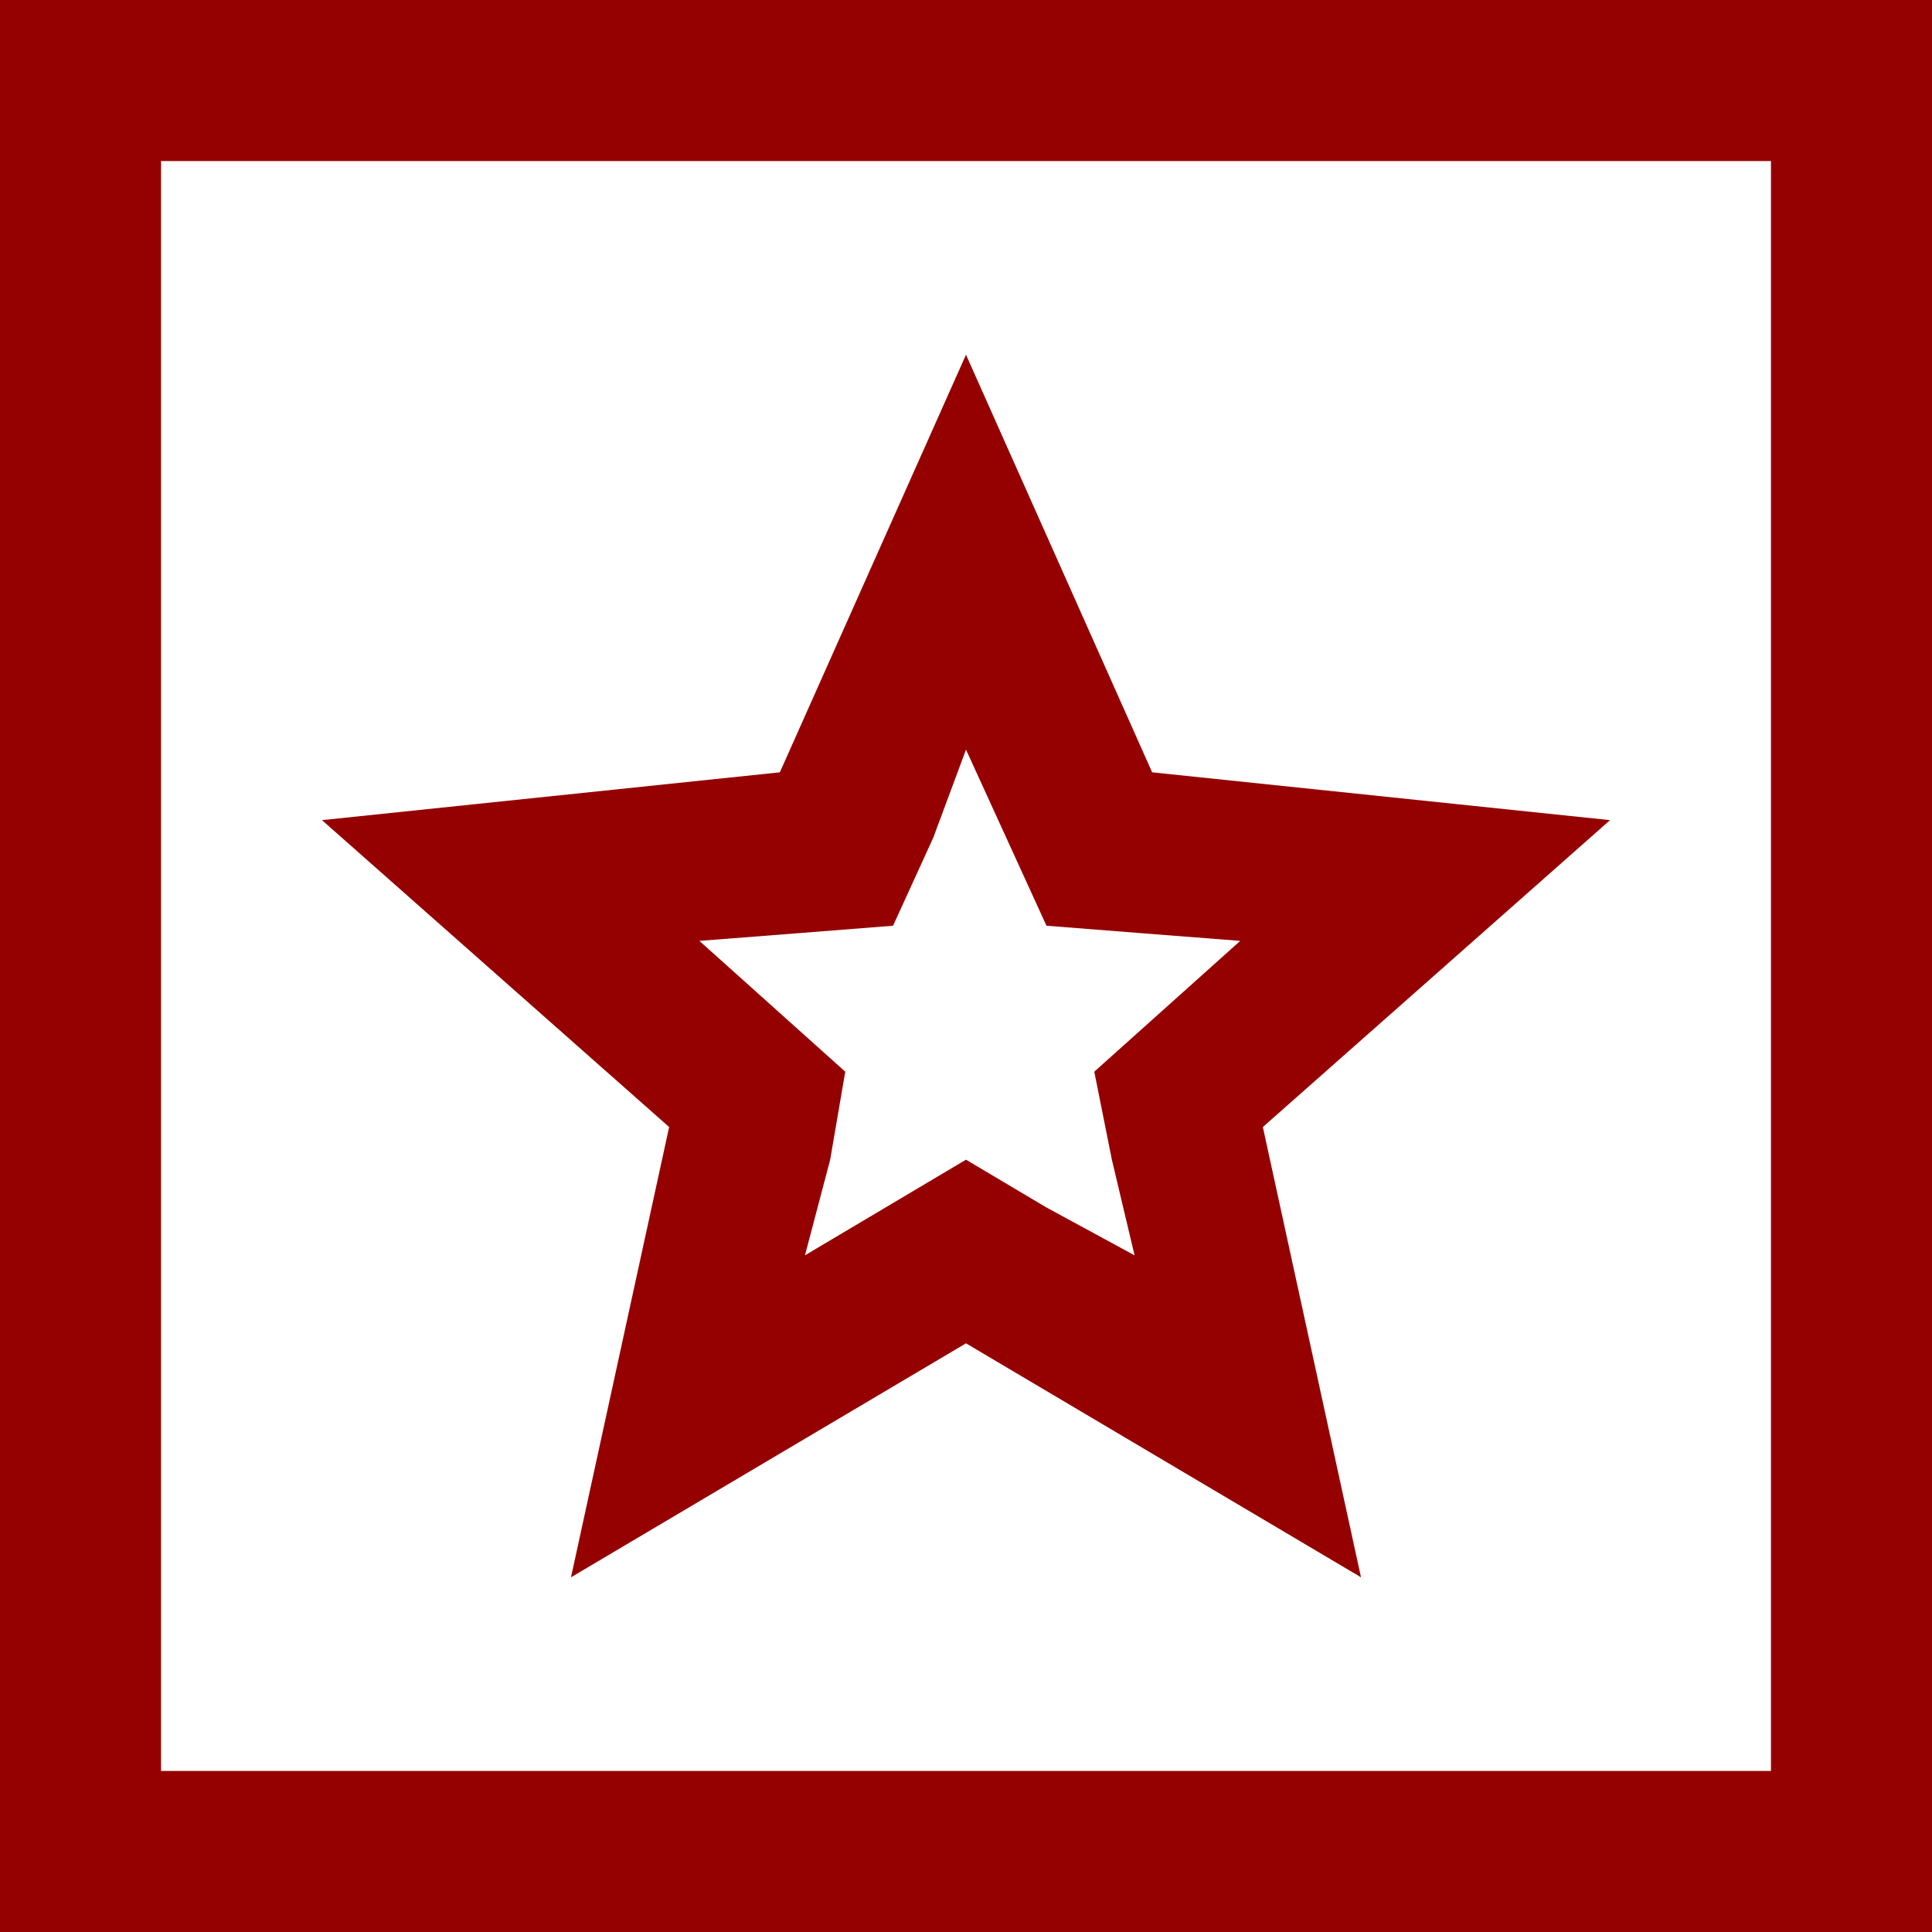 <?xml version="1.0" encoding="UTF-8"?>
<svg width="20px" height="20px" viewBox="0 0 20 20" version="1.1" xmlns="http://www.w3.org/2000/svg" xmlns:xlink="http://www.w3.org/1999/xlink">
    <title>Featured-MO</title>
    <g id="Page-1" stroke="none" stroke-width="1" fill="none" fill-rule="evenodd">
        <g id="UI-Elements" transform="translate(-3479, -2138)" fill="#950100" fill-rule="nonzero">
            <g id="Featured-MO" transform="translate(3479, 2138)">
                <path d="M0,0 L0,20 L20,20 L20,0 L0,0 Z M1.667,1.667 L18.333,1.667 L18.333,18.333 L1.667,18.333 L1.667,1.667 Z M10,3.672 L8.073,7.995 L3.333,8.49 L6.927,11.667 L5.911,16.328 L10,13.906 L14.089,16.328 L13.073,11.667 L16.667,8.49 L11.927,7.995 L10,3.672 Z M10,7.76 L10.833,9.583 L11.823,9.661 L12.839,9.74 L11.328,11.094 L11.51,12.005 L11.745,12.995 L10.833,12.5 L10,12.005 L8.333,12.995 L8.594,12.005 L8.75,11.094 L7.24,9.74 L8.255,9.661 L9.245,9.583 L9.661,8.672 L10,7.76 Z" id="Shape"></path>
            </g>
        </g>
    </g>
</svg>